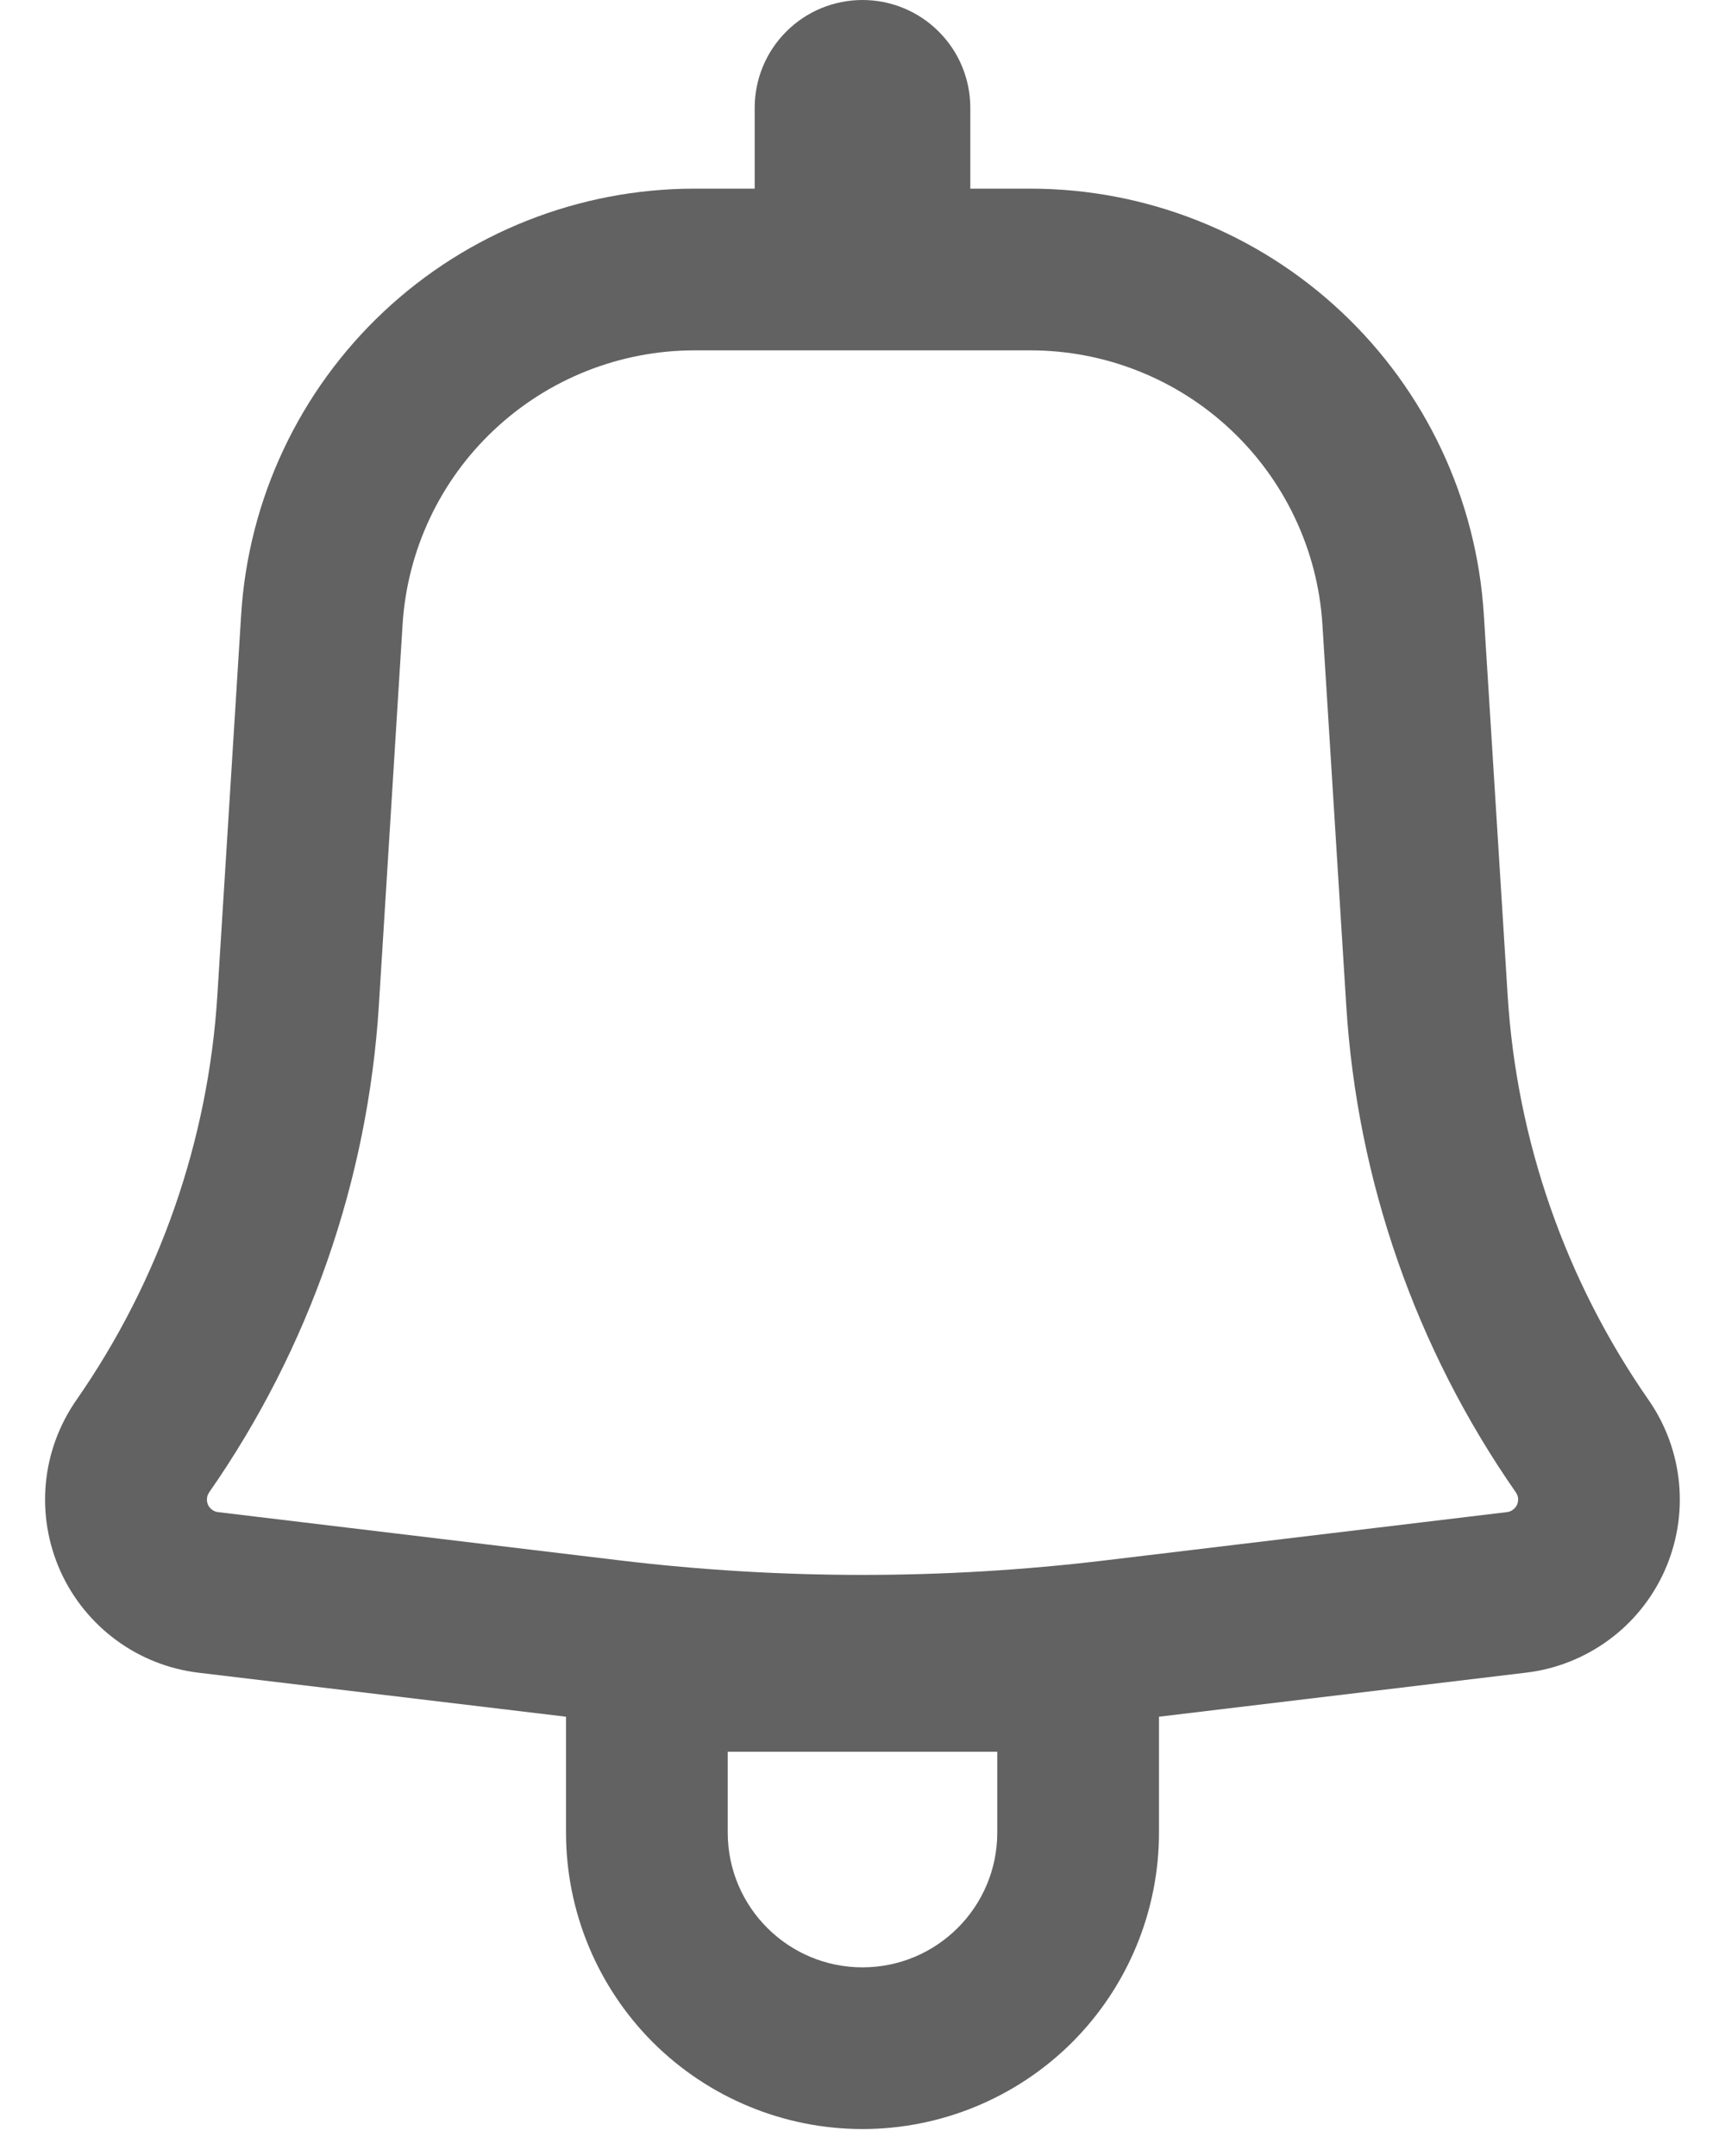 <svg width="16" height="20" viewBox="0 0 16 20" fill="none" xmlns="http://www.w3.org/2000/svg">
<path fill-rule="evenodd" clip-rule="evenodd" d="M9 1C9 0.735 8.895 0.48 8.707 0.293C8.52 0.105 8.265 0 8 0C7.735 0 7.48 0.105 7.293 0.293C7.105 0.48 7 0.735 7 1V1.75H6.443C5.371 1.75 4.339 2.158 3.558 2.892C2.777 3.626 2.304 4.63 2.237 5.7L2.016 9.234C1.932 10.581 1.479 11.88 0.708 12.988C0.549 13.217 0.451 13.483 0.425 13.761C0.399 14.039 0.446 14.319 0.56 14.574C0.674 14.828 0.853 15.049 1.077 15.214C1.302 15.38 1.566 15.484 1.843 15.517L5.25 15.925V17C5.25 17.729 5.54 18.429 6.055 18.945C6.571 19.46 7.271 19.75 8 19.75C8.729 19.75 9.429 19.46 9.945 18.945C10.46 18.429 10.75 17.729 10.75 17V15.925L14.157 15.516C14.434 15.483 14.697 15.378 14.922 15.213C15.147 15.048 15.325 14.827 15.439 14.573C15.553 14.318 15.6 14.039 15.574 13.761C15.548 13.483 15.451 13.217 15.292 12.988C14.521 11.88 14.068 10.582 13.984 9.234L13.763 5.701C13.696 4.631 13.224 3.627 12.442 2.893C11.661 2.159 10.629 1.75 9.557 1.75H9V1ZM6.443 3.25C5.753 3.25 5.088 3.513 4.585 3.986C4.081 4.458 3.777 5.105 3.734 5.794L3.514 9.328C3.412 10.949 2.868 12.511 1.94 13.844C1.928 13.861 1.921 13.88 1.92 13.9C1.918 13.92 1.921 13.94 1.929 13.959C1.938 13.977 1.95 13.993 1.967 14.005C1.983 14.017 2.002 14.025 2.022 14.027L5.759 14.476C7.248 14.654 8.752 14.654 10.241 14.476L13.978 14.027C13.998 14.025 14.017 14.017 14.033 14.005C14.05 13.993 14.062 13.977 14.071 13.959C14.079 13.94 14.082 13.92 14.081 13.9C14.079 13.88 14.072 13.861 14.06 13.844C13.132 12.511 12.588 10.949 12.487 9.328L12.266 5.794C12.223 5.105 11.918 4.458 11.415 3.986C10.912 3.513 10.247 3.25 9.557 3.25H6.443ZM8 18.25C7.31 18.25 6.75 17.69 6.75 17V16.25H9.25V17C9.25 17.69 8.69 18.25 8 18.25Z" fill="#626262"/>
</svg>
